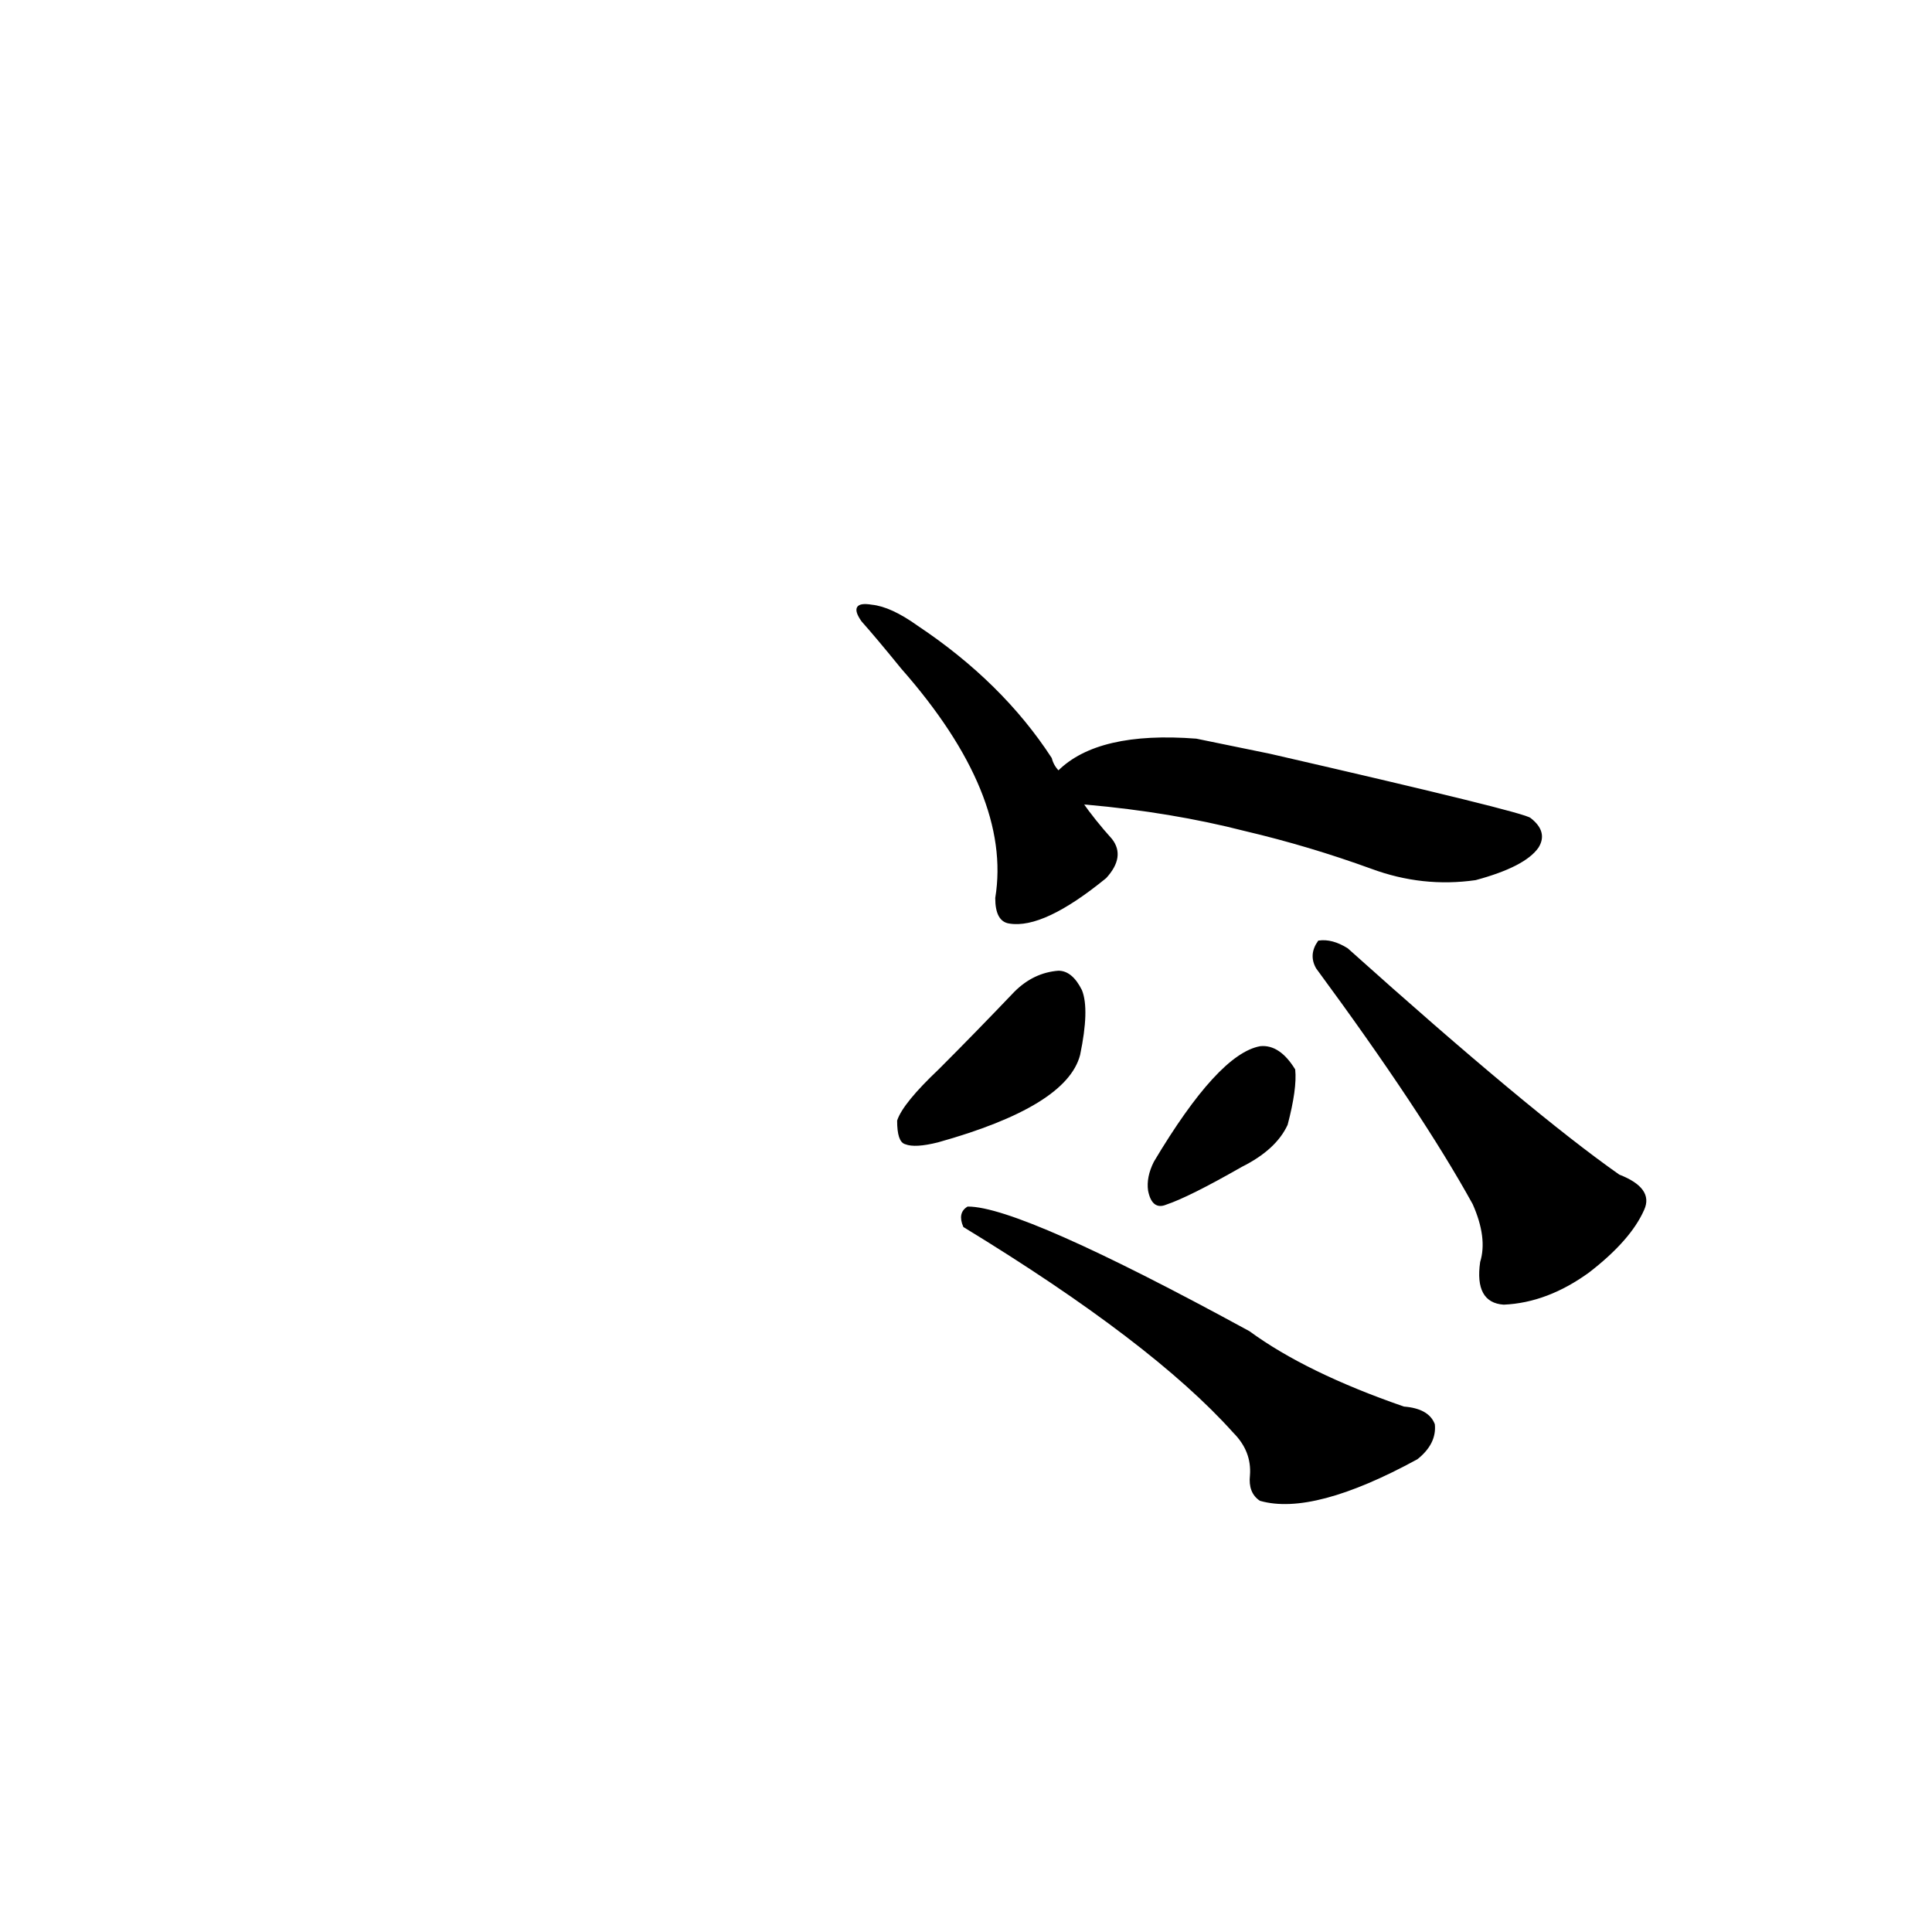 <?xml version="1.0" ?>
<svg baseProfile="full" height="1024" version="1.1" viewBox="0 0 1024 1024" width="1024" xmlns="http://www.w3.org/2000/svg" xmlns:ev="http://www.w3.org/2001/xml-events" xmlns:xlink="http://www.w3.org/1999/xlink">
	<defs/>
	<path d="M 654.0,759.0 Q 611.0,711.0 511.0,650.0 Q 508.0,643.0 513.0,640.0 Q 541.0,640.0 662.0,706.0 Q 692.0,728.0 744.0,746.0 Q 757.0,747.0 760.0,755.0 Q 761.0,765.0 751.0,773.0 Q 696.0,803.0 668.0,795.0 Q 662.0,791.0 663.0,782.0 Q 664.0,769.0 654.0,759.0" fill="black" stroke="#000000"/>
	<path d="M 498.0,567.0 Q 517.0,548.0 538.0,526.0 Q 548.0,516.0 561.0,515.0 Q 568.0,515.0 573.0,525.0 Q 577.0,535.0 572.0,559.0 Q 565.0,586.0 497.0,605.0 Q 485.0,608.0 480.0,606.0 Q 476.0,605.0 476.0,594.0 Q 479.0,585.0 498.0,567.0" fill="black" stroke="#000000"/>
	<path d="M 612.0,616.0 Q 646.0,559.0 668.0,555.0 Q 678.0,554.0 686.0,567.0 Q 687.0,577.0 682.0,596.0 Q 676.0,609.0 658.0,618.0 Q 630.0,634.0 618.0,638.0 Q 611.0,641.0 609.0,631.0 Q 608.0,624.0 612.0,616.0" fill="black" stroke="#000000"/>
	<path d="M 781.0,638.0 Q 754.0,589.0 698.0,513.0 Q 694.0,506.0 699.0,499.0 Q 706.0,498.0 714.0,503.0 Q 811.0,590.0 858.0,623.0 Q 876.0,630.0 871.0,641.0 Q 864.0,657.0 842.0,674.0 Q 820.0,690.0 797.0,691.0 Q 782.0,690.0 785.0,669.0 Q 789.0,656.0 781.0,638.0" fill="black" stroke="#000000"/>
	<path d="M 573.0,425.0 Q 580.0,435.0 589.0,445.0 Q 596.0,454.0 586.0,465.0 Q 553.0,492.0 535.0,489.0 Q 528.0,488.0 528.0,476.0 Q 537.0,421.0 478.0,354.0 Q 465.0,338.0 457.0,329.0 Q 450.0,319.0 462.0,321.0 Q 472.0,322.0 486.0,332.0 Q 531.0,362.0 557.0,402.0 Q 558.0,406.0 561.0,409.0 L 573.0,425.0" fill="black" stroke="#000000"/>
	<path d="M 673.0,400.0 Q 808.0,431.0 811.0,434.0 Q 820.0,441.0 815.0,449.0 Q 808.0,459.0 782.0,466.0 Q 754.0,470.0 727.0,460.0 Q 694.0,448.0 660.0,440.0 Q 621.0,430.0 576.0,426.0 Q 573.0,426.0 573.0,425.0 C 547.0,420.0 547.0,420.0 561.0,409.0 Q 582.0,388.0 634.0,392.0 L 673.0,400.0" fill="black" stroke="#000000"/>
</svg>
